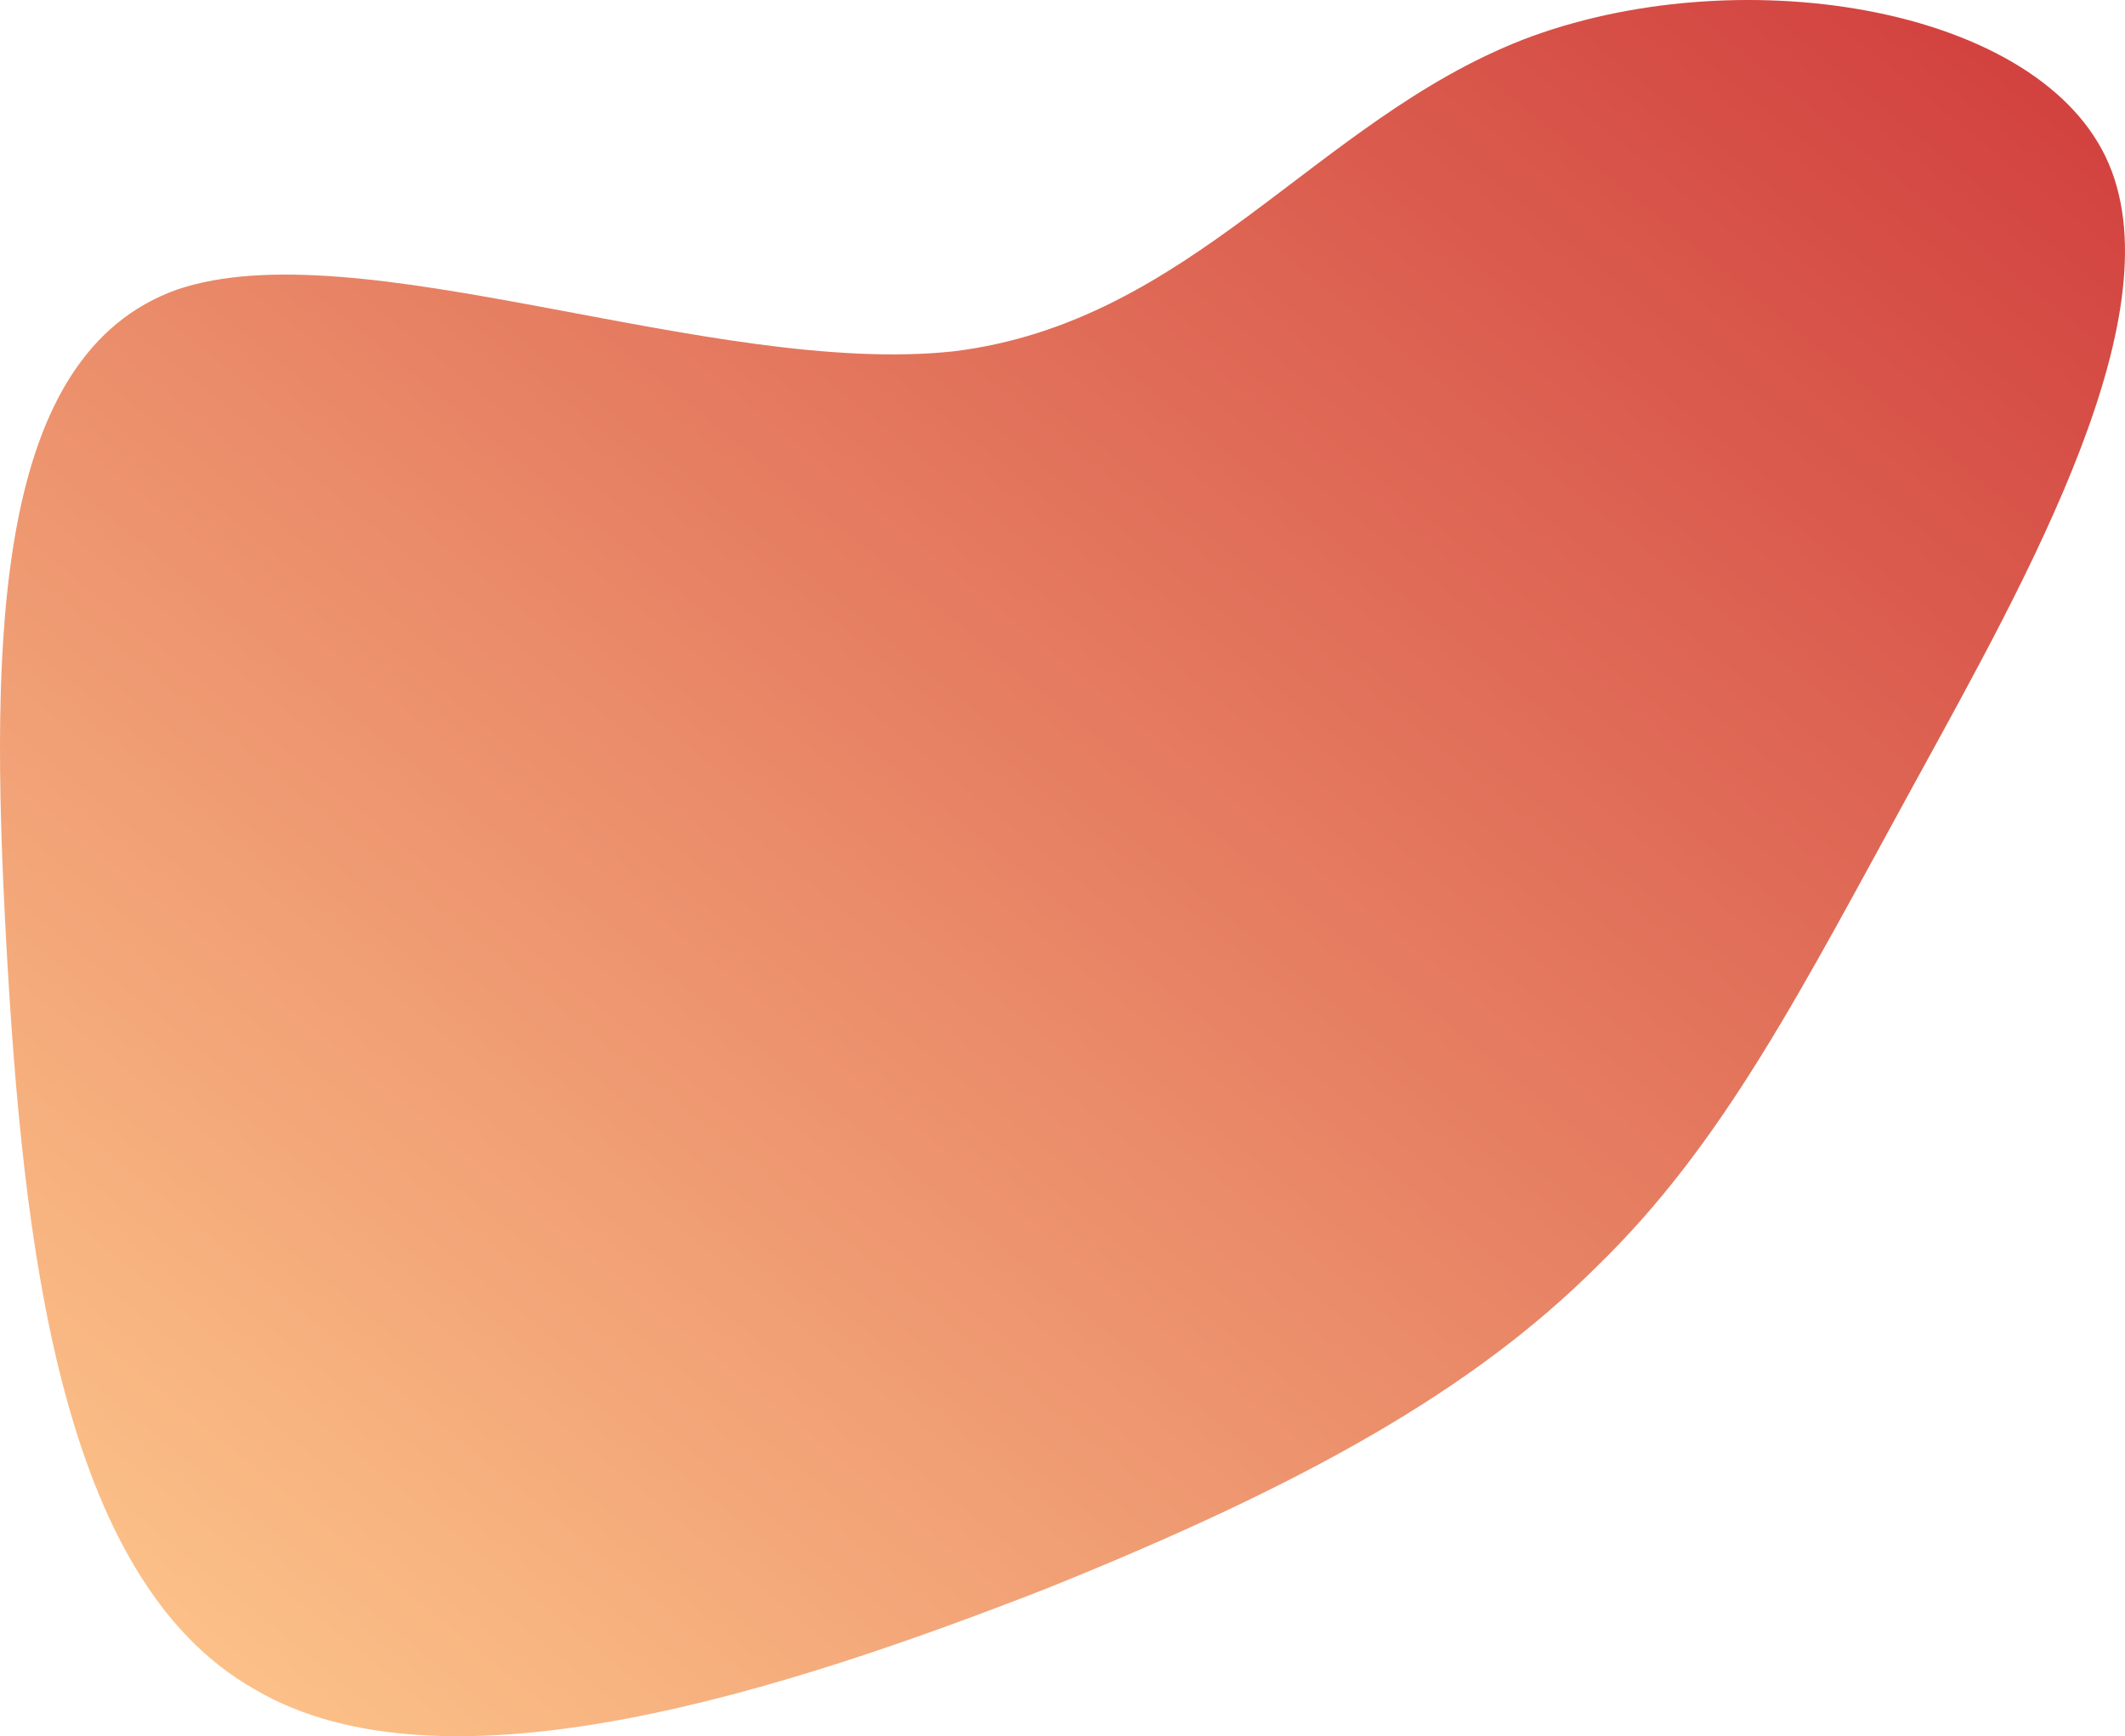<svg width="639" height="522" viewBox="0 0 639 522" fill="none" xmlns="http://www.w3.org/2000/svg">
<path d="M76.329 507.75C17.93 474.566 6.854 374.035 1.82 282.289C-3.215 189.567 -1.201 106.605 53.171 87.085C107.543 68.541 214.272 113.438 286.768 105.629C358.256 96.845 395.511 36.332 457.938 11.931C521.371 -12.469 610.984 1.195 633.135 47.068C655.286 92.941 609.977 172.975 575.743 235.44C541.509 297.906 518.35 343.779 480.089 380.867C442.834 417.956 392.49 446.261 314.96 477.494C237.43 507.75 133.721 541.911 76.329 507.75Z" fill="url(#paint0_linear_103_3)"/>
<defs>
<linearGradient id="paint0_linear_103_3" x1="639" y1="0" x2="127.496" y2="626.152" gradientUnits="userSpaceOnUse">
<stop stop-color="#D03C3C"/>
<stop offset="1" stop-color="#FFCA8D"/>
<stop offset="1" stop-color="#FAB464"/>
</linearGradient>
</defs>
</svg>
